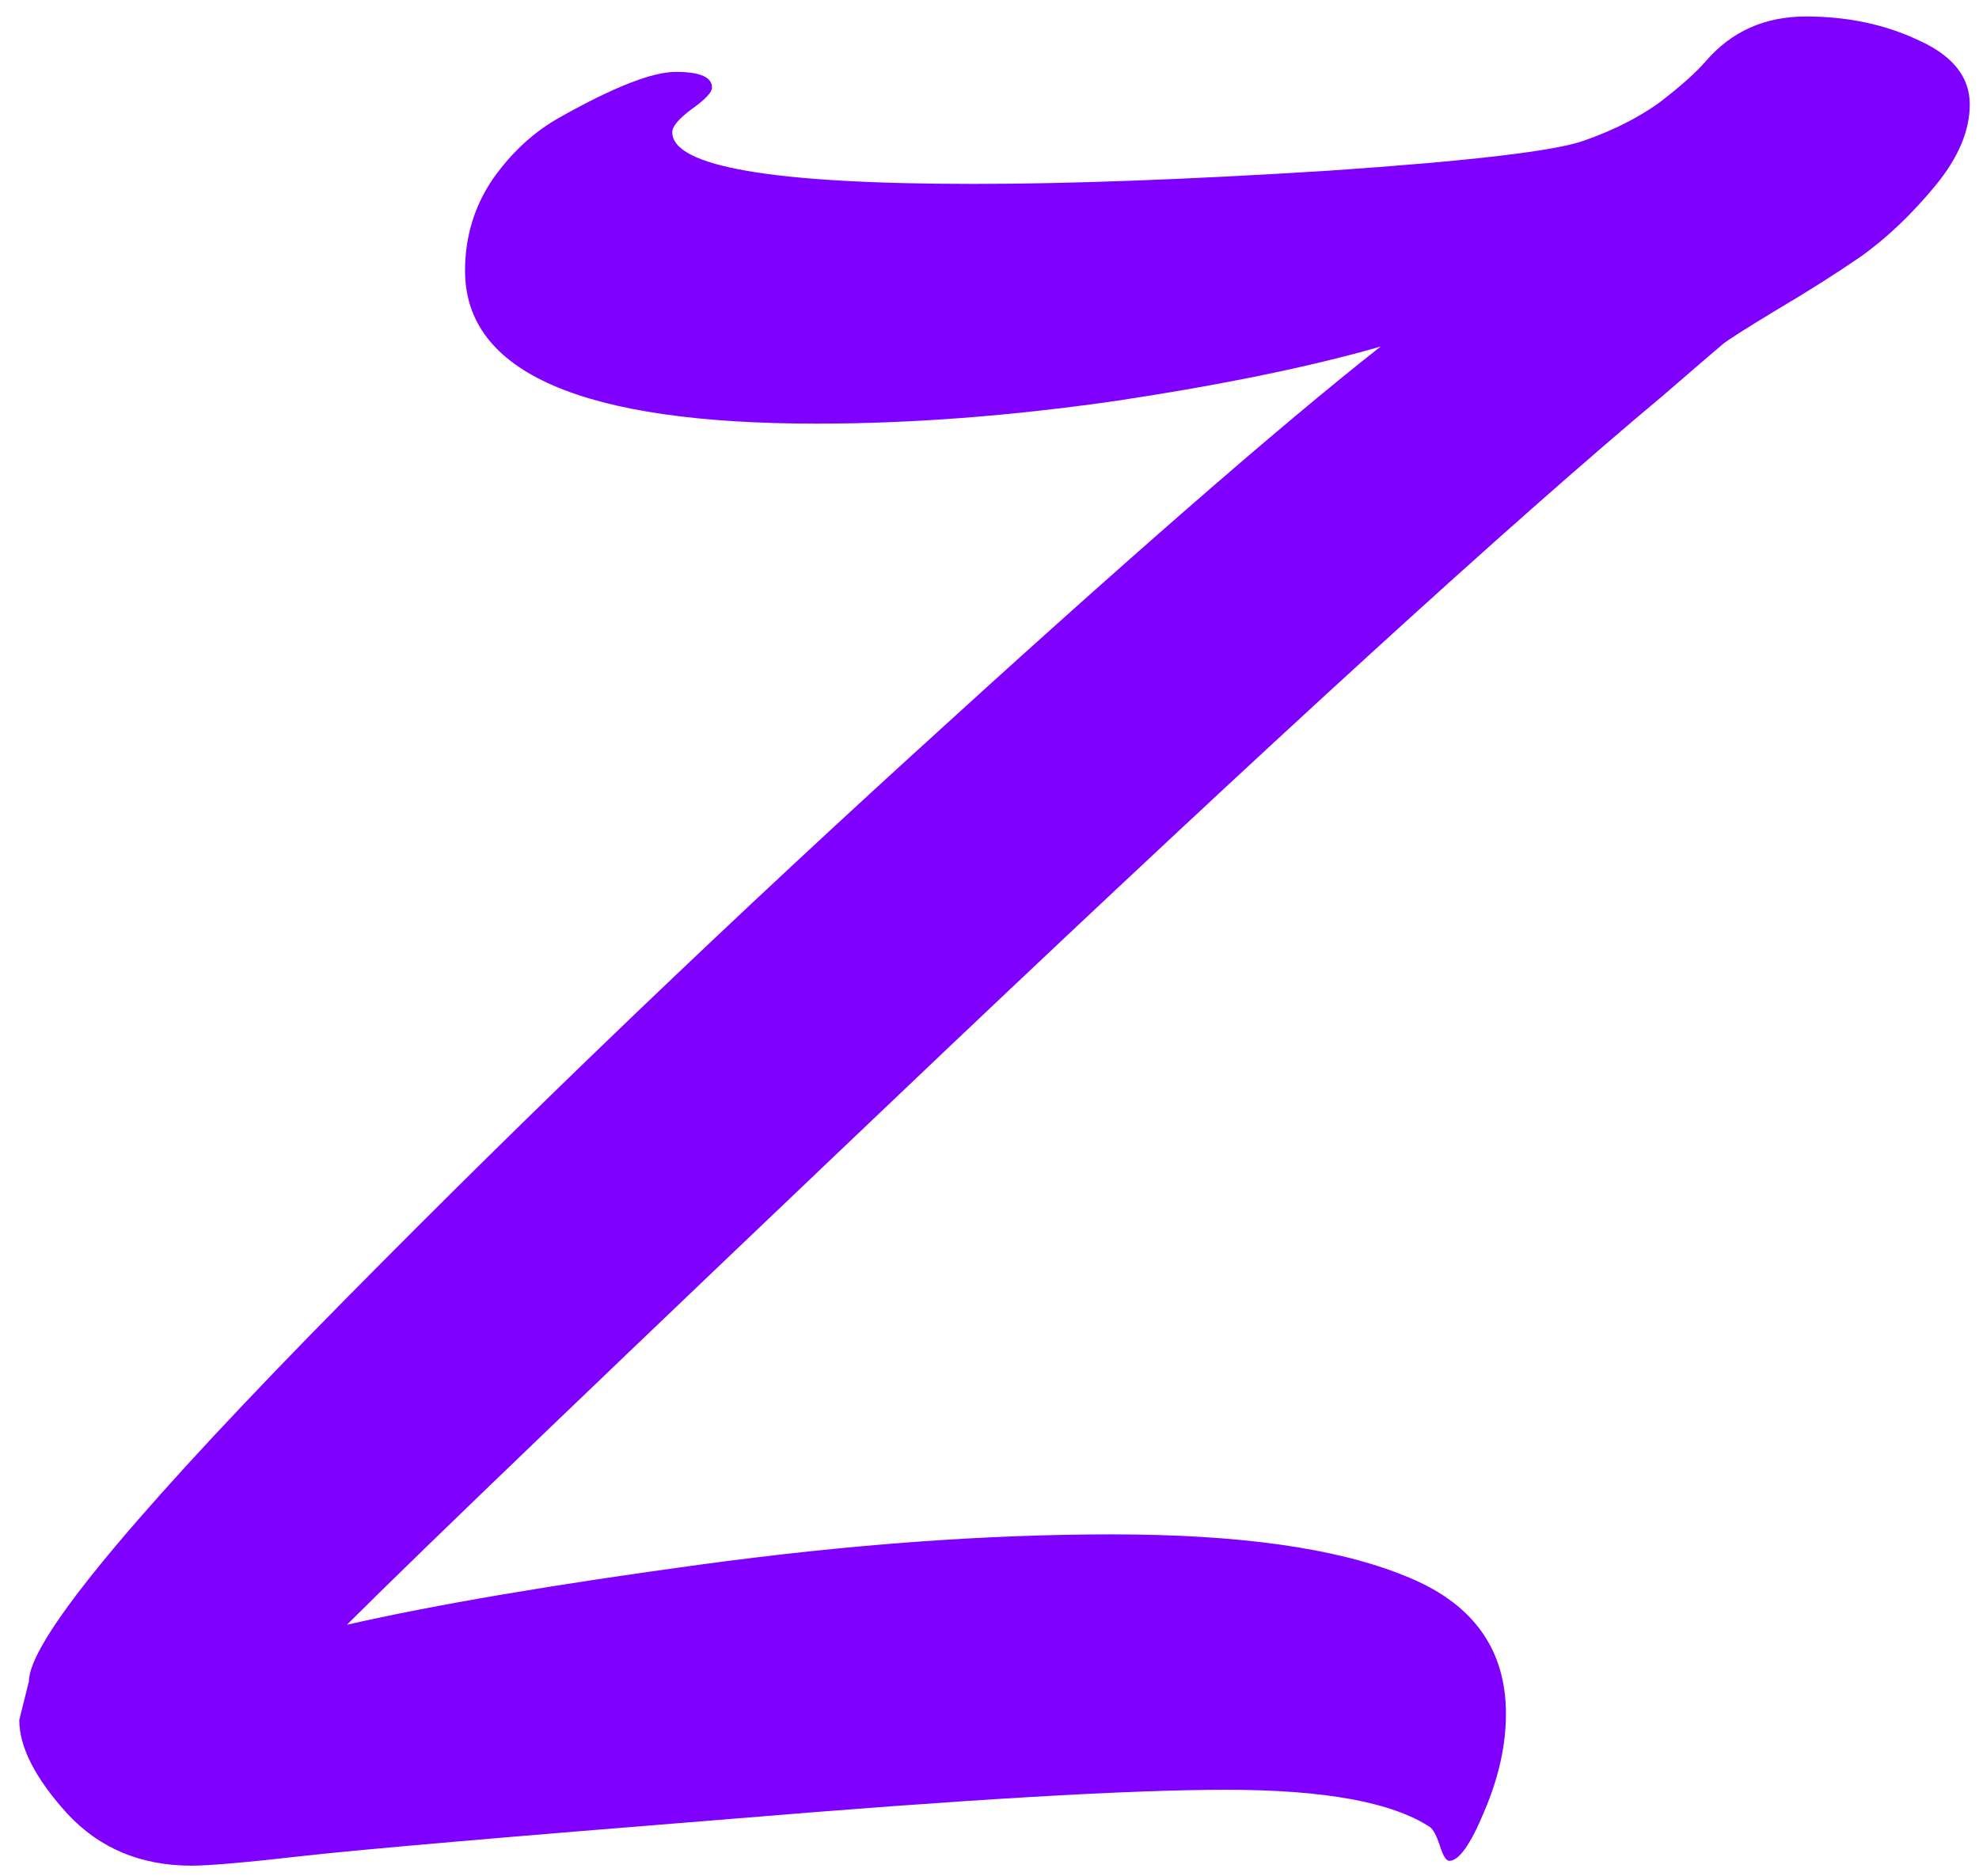 <svg width="77" height="73" viewBox="0 0 77 73" fill="none" xmlns="http://www.w3.org/2000/svg">
<path d="M26.156 5.141C26.156 6.484 30.062 7.156 37.875 7.156C41.625 7.156 46.234 6.984 51.703 6.641C57.203 6.266 60.516 5.875 61.641 5.469C62.797 5.062 63.781 4.562 64.594 3.969C65.406 3.344 66 2.812 66.375 2.375C67.375 1.219 68.672 0.641 70.266 0.641C71.891 0.641 73.359 0.953 74.672 1.578C75.984 2.172 76.641 3 76.641 4.062C76.641 5.094 76.188 6.156 75.281 7.25C74.375 8.344 73.422 9.25 72.422 9.969C71.422 10.656 70.312 11.359 69.094 12.078C67.906 12.797 67.219 13.234 67.031 13.391C66.844 13.547 66.062 14.219 64.688 15.406C58.781 20.344 49.469 28.844 36.75 40.906C24.062 52.969 16.312 60.406 13.5 63.219C16.938 62.438 21.531 61.656 27.281 60.875C33.031 60.094 38.359 59.703 43.266 59.703C48.203 59.703 51.984 60.234 54.609 61.297C57.266 62.328 58.594 64.125 58.594 66.688C58.594 67.906 58.312 69.172 57.75 70.484C57.219 71.766 56.766 72.406 56.391 72.406C56.266 72.406 56.141 72.203 56.016 71.797C55.891 71.422 55.766 71.188 55.641 71.094C54.172 70.125 51.531 69.641 47.719 69.641C43.938 69.641 37.547 70.016 28.547 70.766C19.578 71.484 13.984 71.969 11.766 72.219C9.578 72.469 8.141 72.594 7.453 72.594C5.484 72.594 3.875 71.922 2.625 70.578C1.375 69.203 0.75 67.984 0.75 66.922L1.125 65.422C1.125 63.922 4.766 59.438 12.047 51.969C19.359 44.5 27.141 37 35.391 29.469C43.672 21.906 49.781 16.578 53.719 13.484C51 14.266 47.578 14.969 43.453 15.594C39.328 16.188 35.438 16.484 31.781 16.484C22.656 16.484 18.094 14.5 18.094 10.531C18.094 9.219 18.453 8.031 19.172 6.969C19.922 5.906 20.812 5.094 21.844 4.531C23.906 3.375 25.391 2.797 26.297 2.797C27.234 2.797 27.703 3 27.703 3.406C27.703 3.594 27.438 3.875 26.906 4.25C26.406 4.625 26.156 4.922 26.156 5.141Z" fill="#8000FF"/>
</svg>
